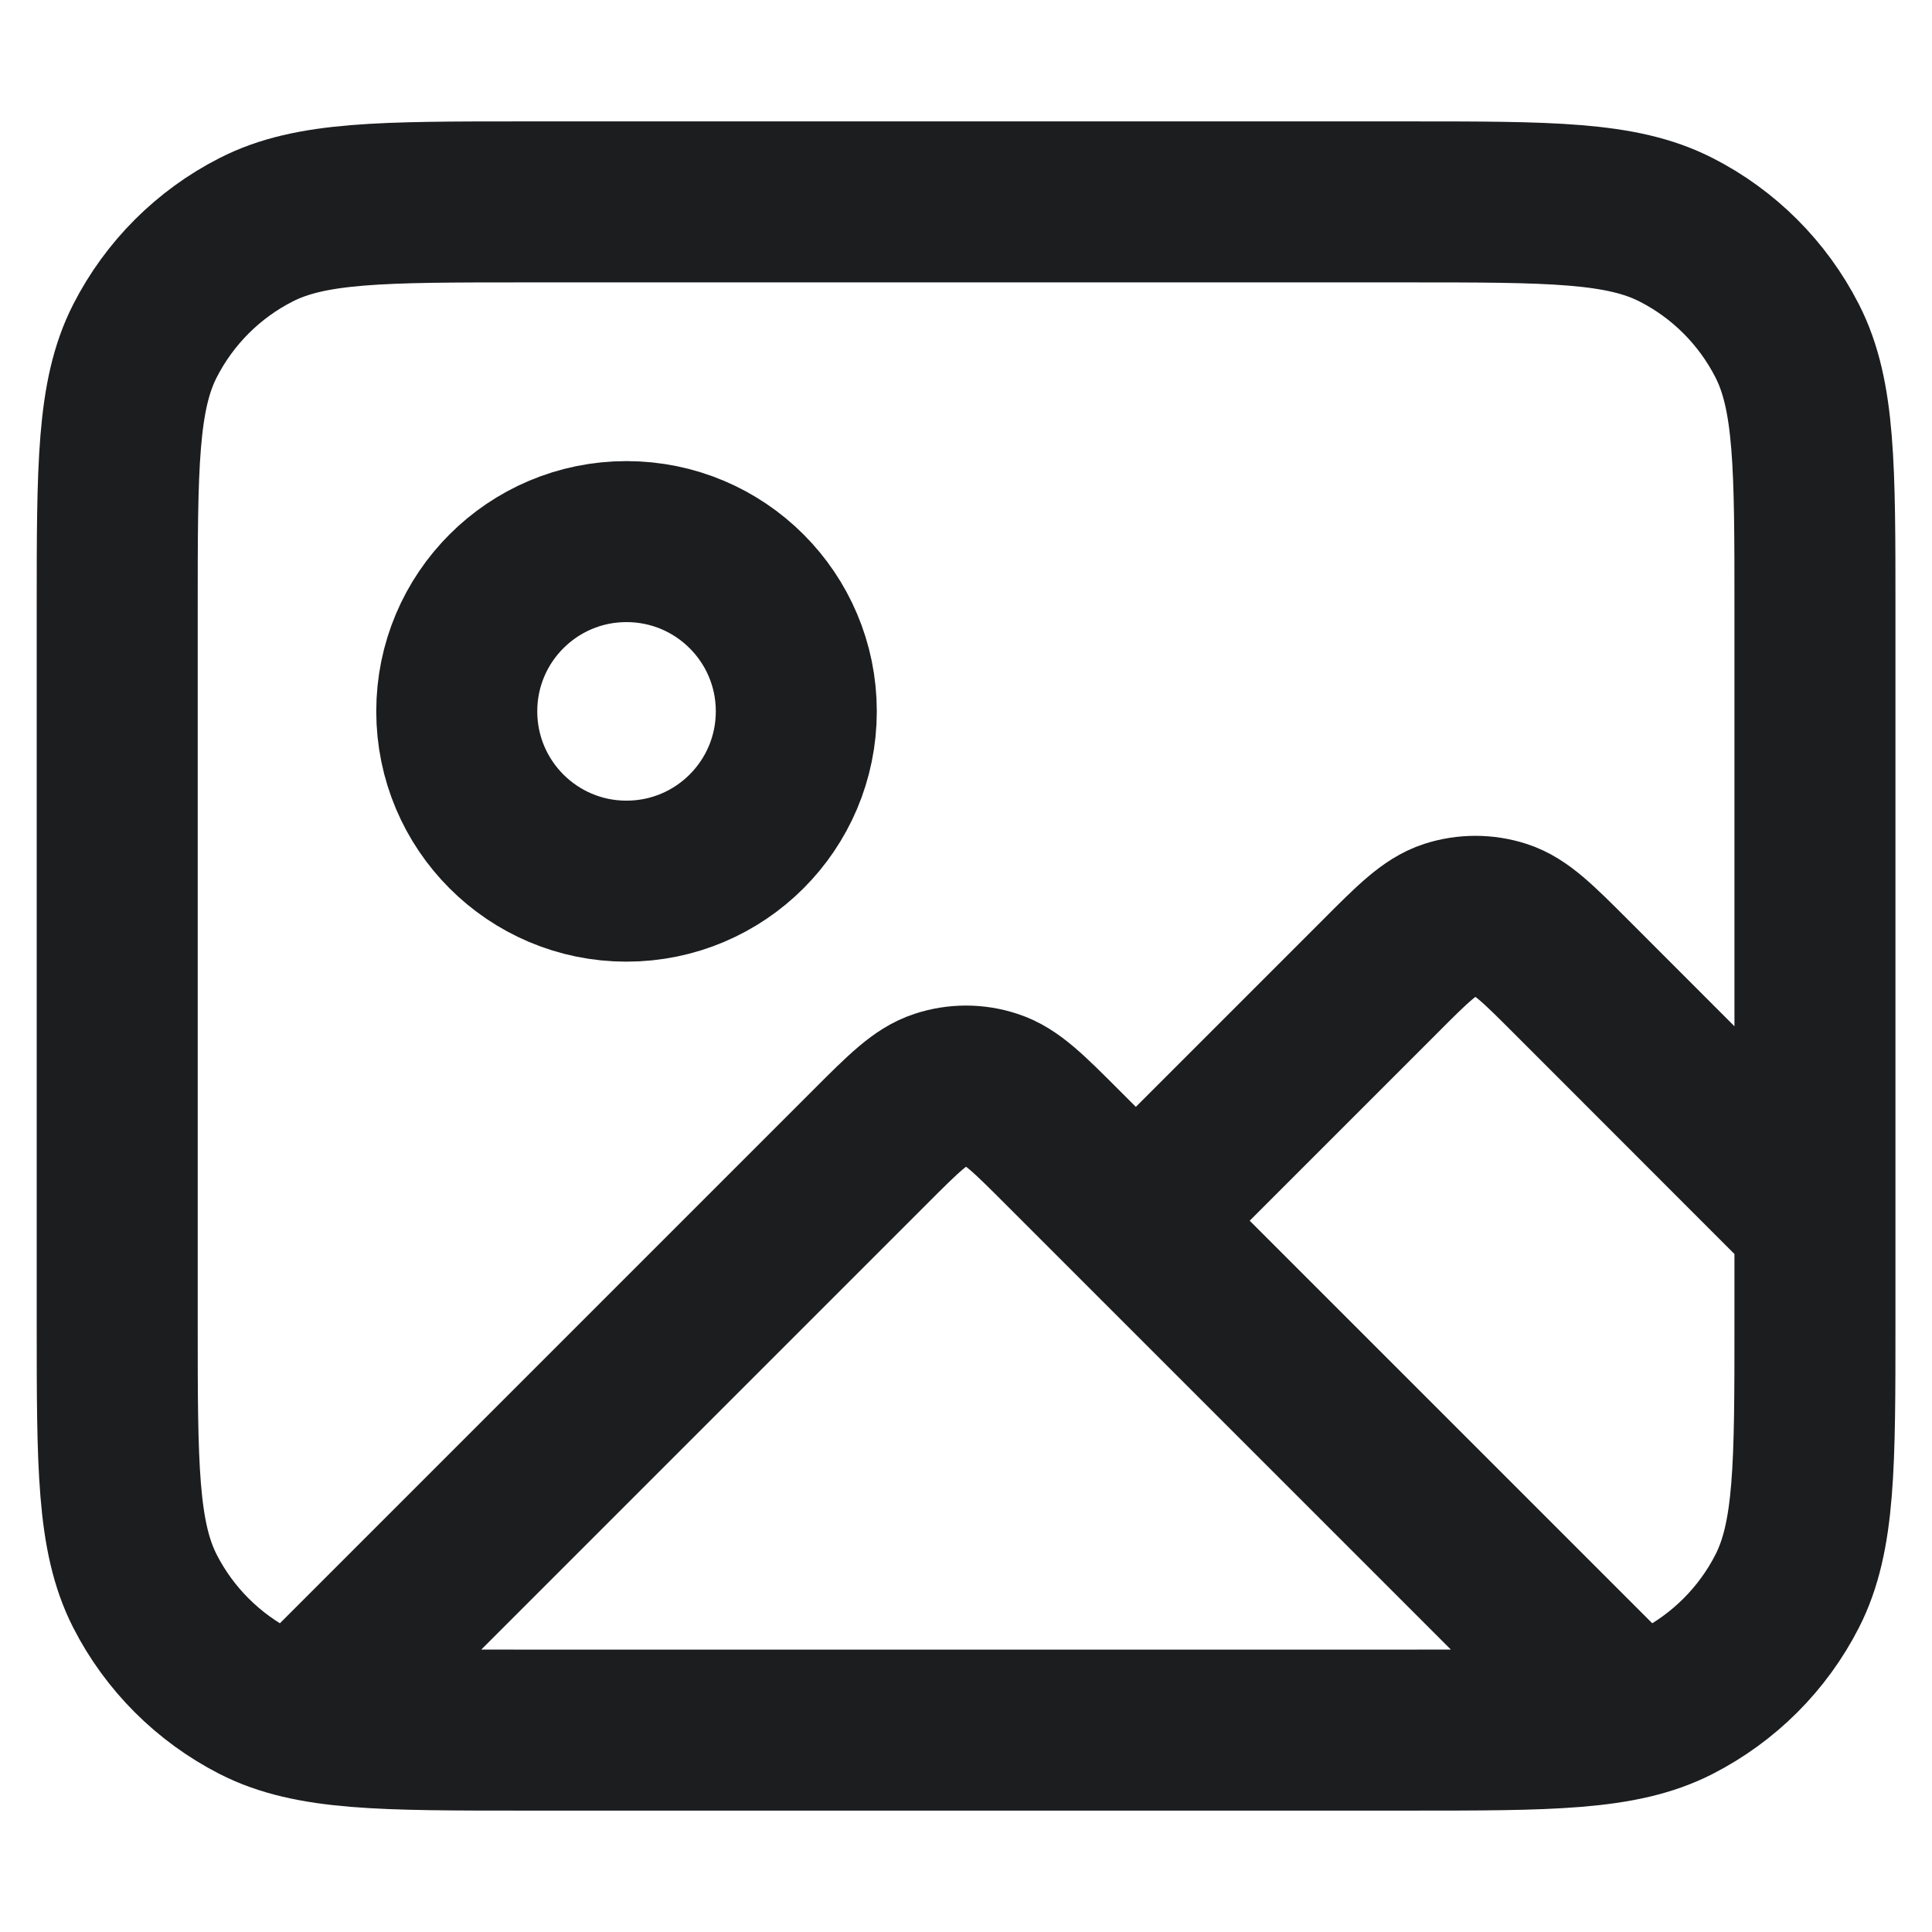 <svg width="12" height="12" viewBox="0 0 12 12" fill="none" xmlns="http://www.w3.org/2000/svg">
<g clip-path="url(#clip0_2161_112554)">
<path d="M1.926 10.602L5.404 7.124C5.613 6.915 5.717 6.811 5.837 6.772C5.943 6.737 6.057 6.737 6.163 6.772C6.284 6.811 6.388 6.915 6.597 7.124L10.052 10.579M7.055 7.582L8.568 6.069C8.776 5.86 8.881 5.756 9.001 5.717C9.107 5.683 9.221 5.683 9.327 5.717C9.448 5.756 9.552 5.86 9.761 6.069L11.273 7.582M4.946 4.418C4.946 5.001 4.474 5.473 3.891 5.473C3.309 5.473 2.837 5.001 2.837 4.418C2.837 3.836 3.309 3.364 3.891 3.364C4.474 3.364 4.946 3.836 4.946 4.418ZM3.259 10.746H8.742C9.628 10.746 10.071 10.746 10.41 10.573C10.707 10.421 10.949 10.18 11.101 9.882C11.273 9.544 11.273 9.101 11.273 8.215V3.785C11.273 2.899 11.273 2.456 11.101 2.118C10.949 1.82 10.707 1.578 10.41 1.427C10.071 1.254 9.628 1.254 8.742 1.254H3.259C2.373 1.254 1.93 1.254 1.591 1.427C1.294 1.578 1.052 1.82 0.9 2.118C0.728 2.456 0.728 2.899 0.728 3.785V8.215C0.728 9.101 0.728 9.544 0.9 9.882C1.052 10.18 1.294 10.421 1.591 10.573C1.93 10.746 2.373 10.746 3.259 10.746Z" stroke="#1C1D1F" stroke-linecap="round" stroke-linejoin="round"/>
</g>
<defs>
<clipPath id="clip0_2161_112554">
<rect width="12" height="12" fill="white"/>
</clipPath>
</defs>
</svg>
